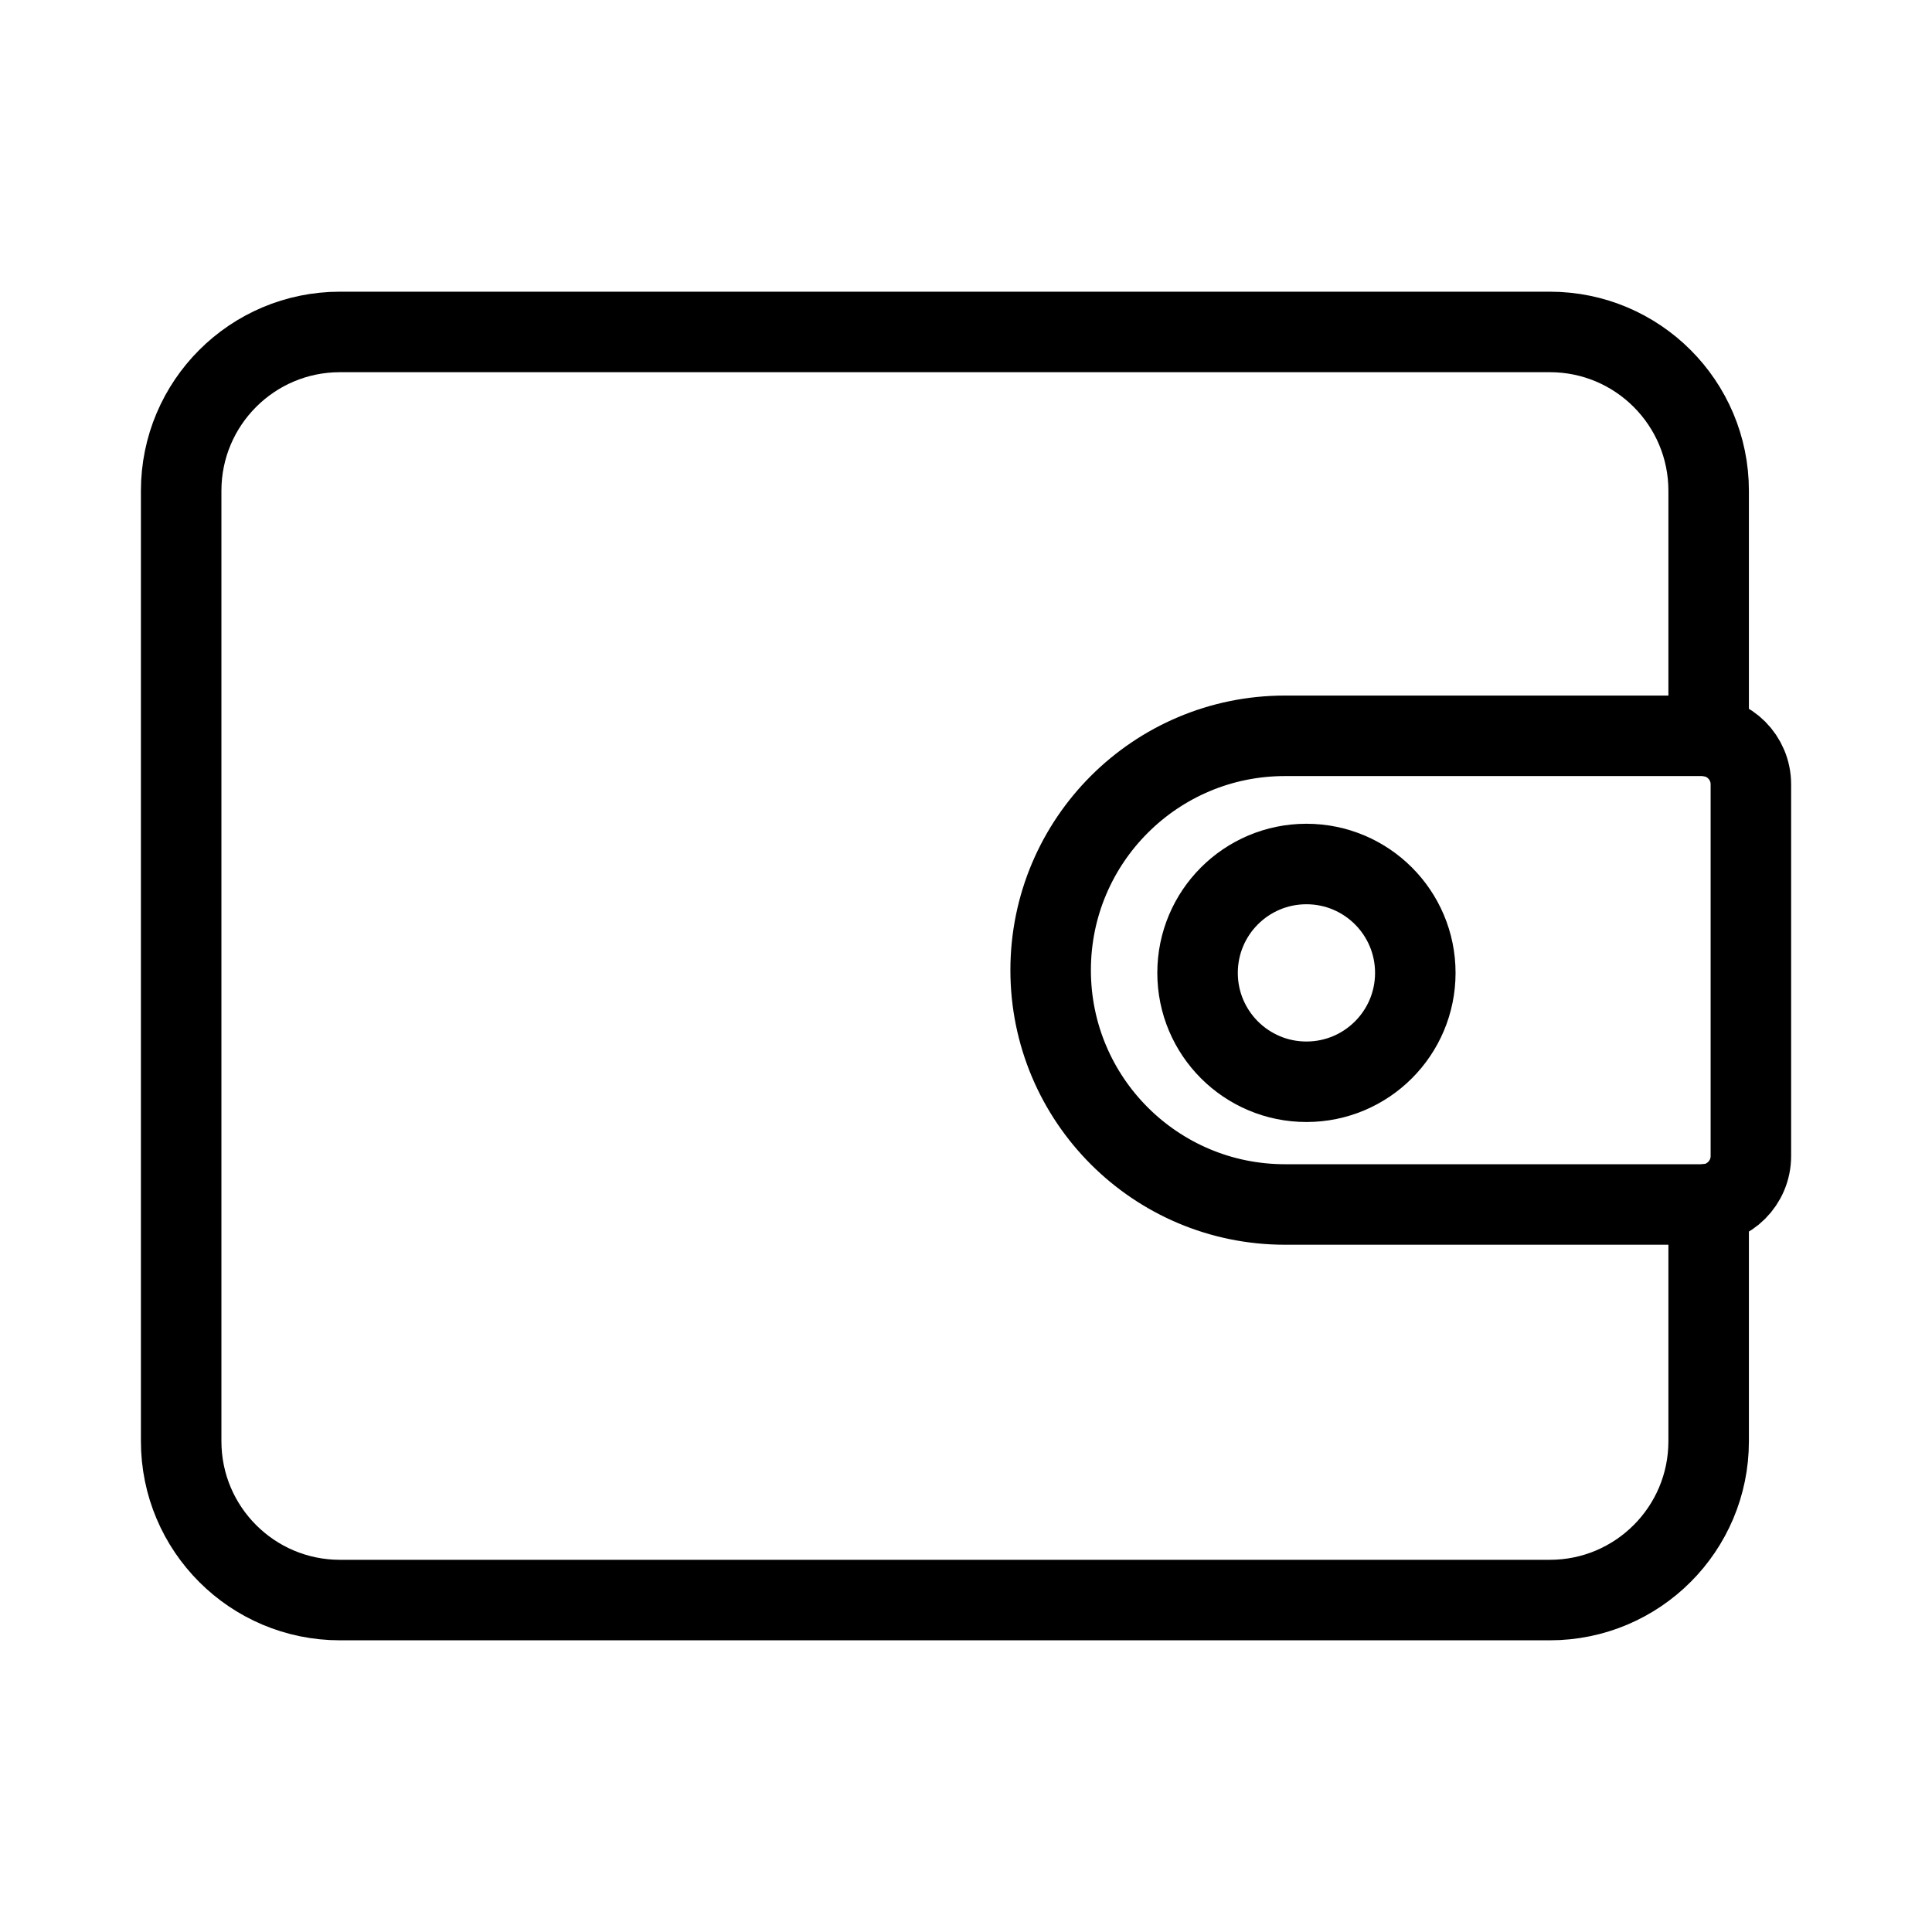 <?xml version="1.0" encoding="UTF-8"?><svg id="b" xmlns="http://www.w3.org/2000/svg" viewBox="0 0 48 48"><defs><style>.c{stroke-width:2px;fill:none;stroke:#000;stroke-linecap:round;stroke-linejoin:round;}</style></defs><path class="c" d="m42.451,29.914v5.893c0,2.18-1.767,3.946-3.946,3.946H8.447c-2.18,0-3.946-1.767-3.946-3.946V12.193c0-2.18,1.767-3.946,3.946-3.946h30.058c2.18,0,3.946,1.767,3.946,3.946v6.098"/><path class="c" d="m42.294,29.925h-10.369c-3.216,0-5.822-2.607-5.822-5.822h0c0-3.216,2.607-5.822,5.822-5.822h10.369c.666,0,1.206.54,1.206,1.206v9.234c0,.666-.54,1.206-1.206,1.206Z"/><circle class="c" cx="32.458" cy="24.171" r="2.705"/></svg>